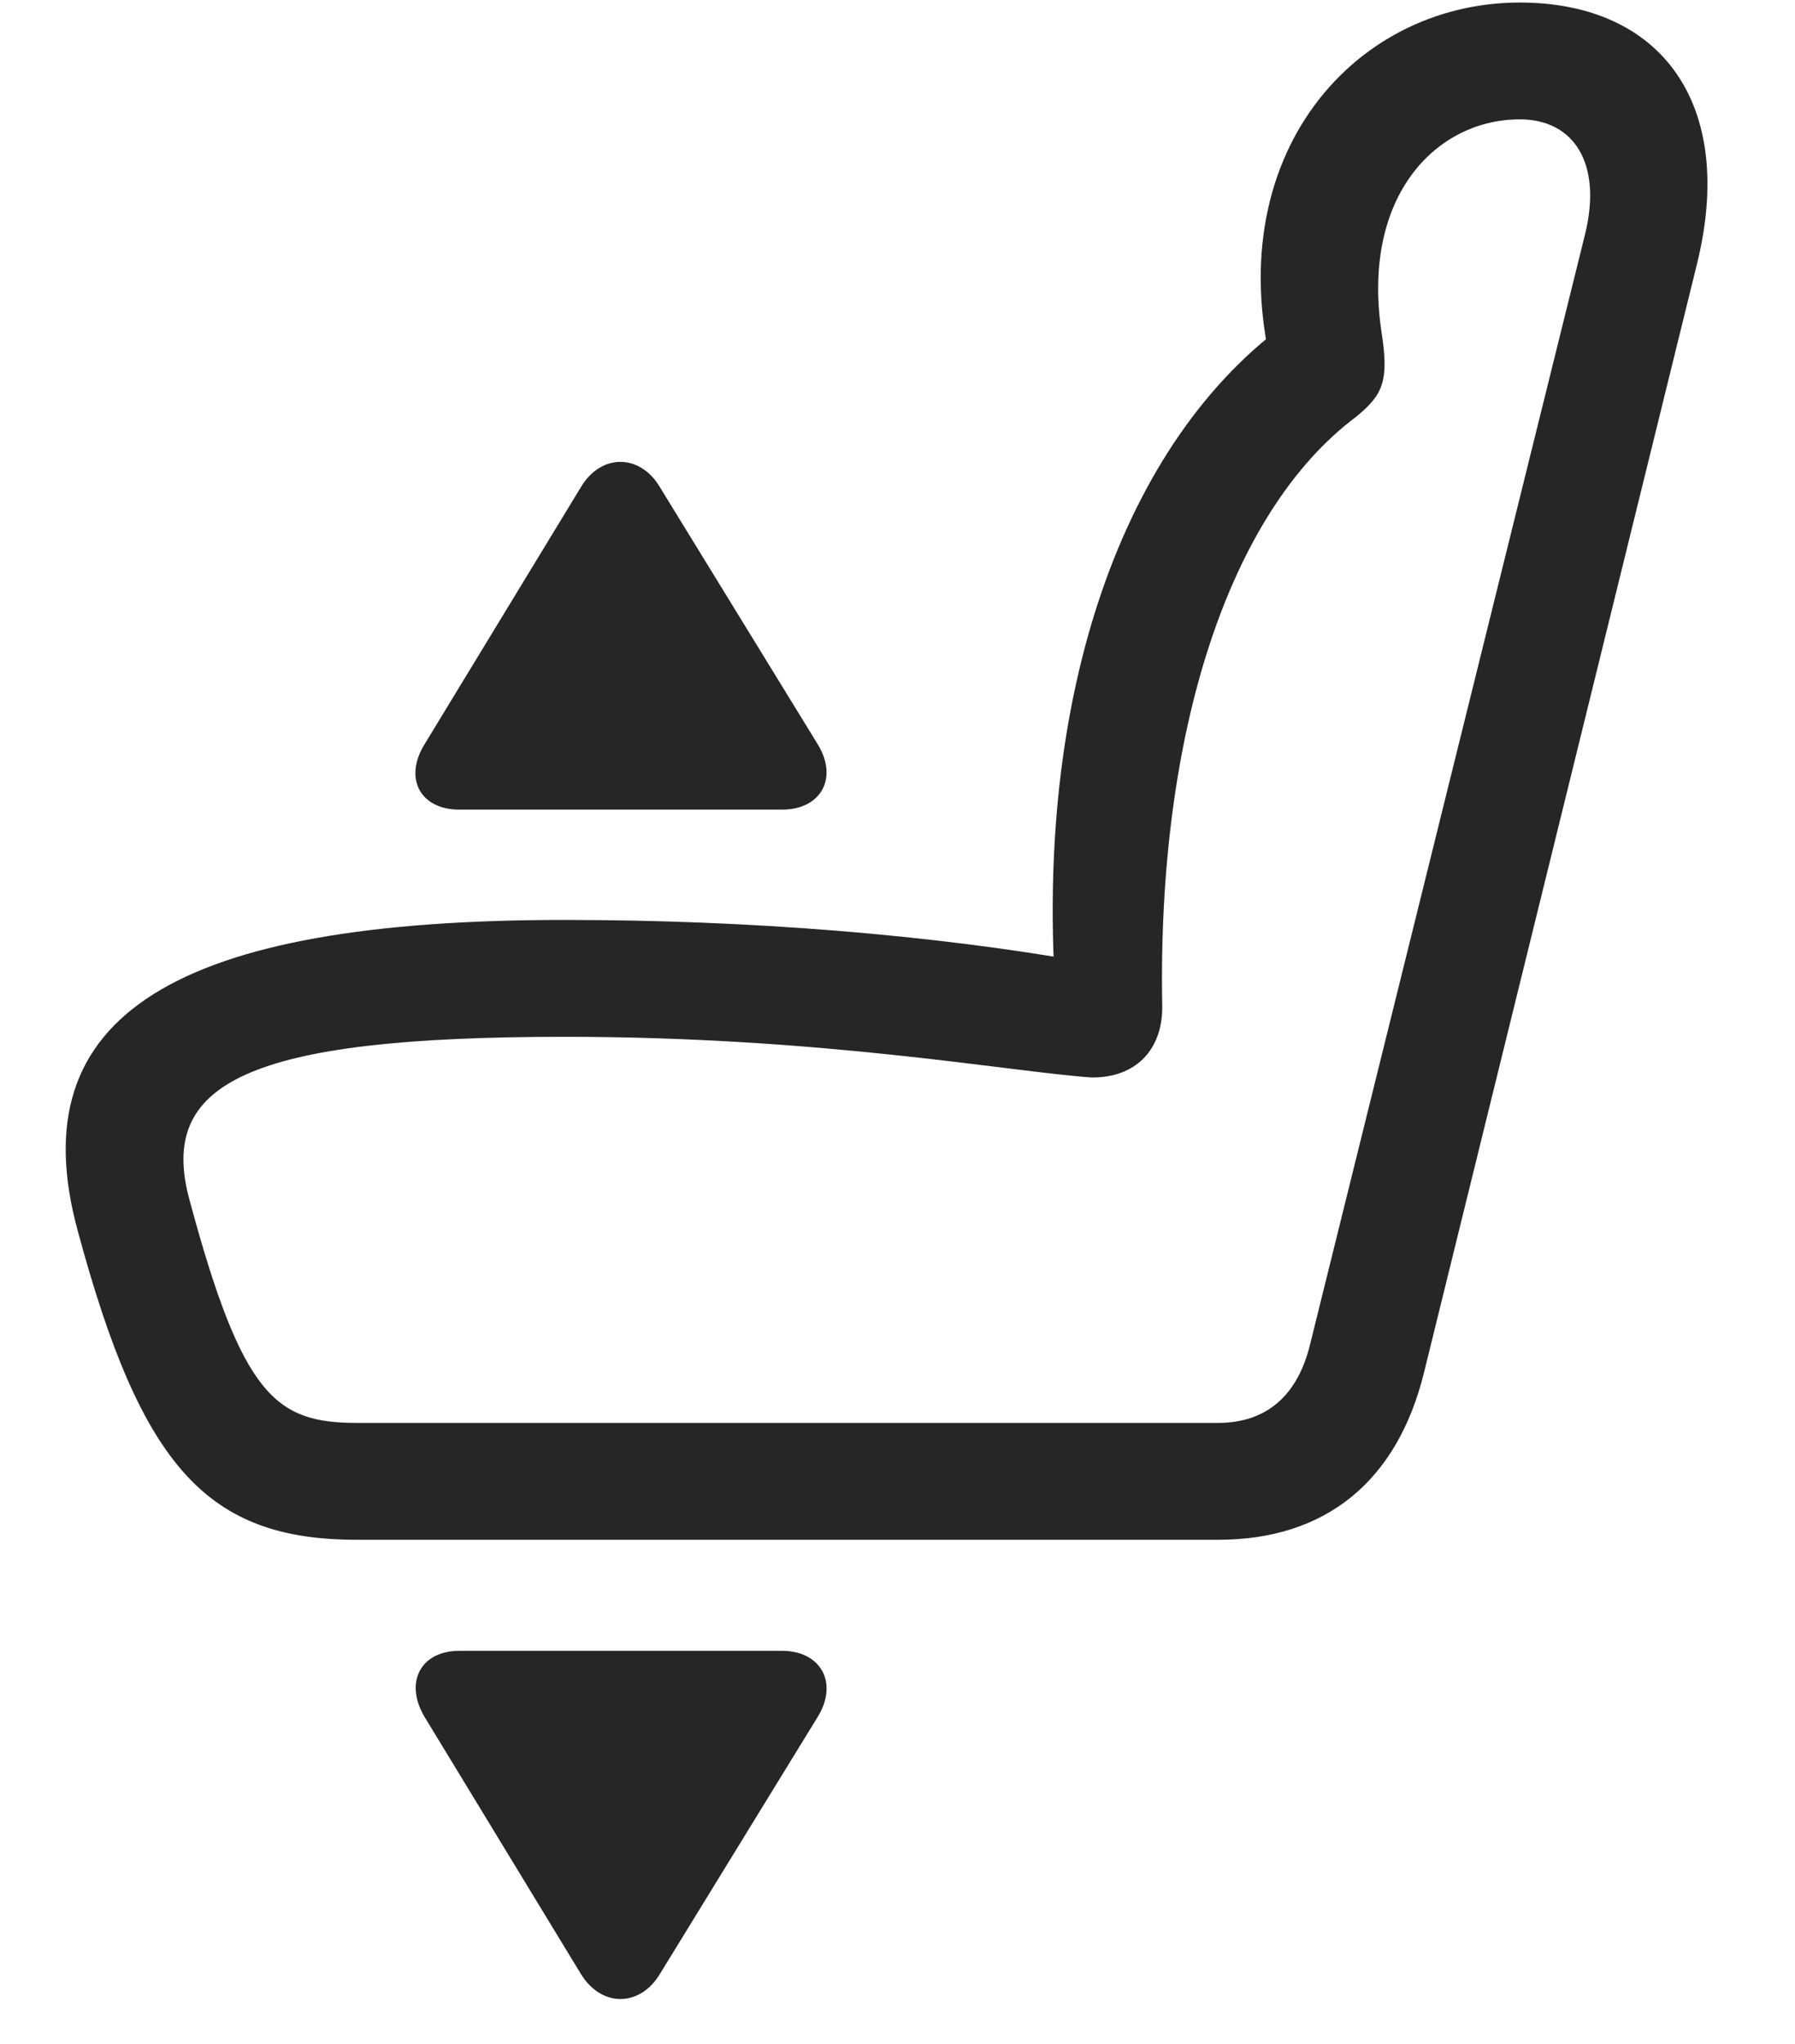 <svg width="29" height="33" viewBox="0 0 29 33" fill="currentColor" xmlns="http://www.w3.org/2000/svg">
<g clip-path="url(#clip0_2207_36019)">
<path d="M1.258 19.88C2.289 23.701 3.355 24.861 5.769 24.861H19.679C21.414 24.861 22.574 23.923 23.008 22.154L27.414 4.271C28.058 1.681 26.84 0.041 24.554 0.041C21.8 0.041 19.574 2.654 20.64 6.287L20.863 5.162C18.133 7.095 16.691 11.244 17.066 16.236L17.605 15.544C15.05 15.087 12.074 14.853 9.121 14.853C2.851 14.853 0.297 16.376 1.258 19.88ZM3.062 19.376C2.547 17.49 3.976 16.74 9.121 16.74C13.293 16.74 16.293 17.302 17.629 17.396C18.343 17.408 18.789 16.951 18.777 16.236C18.695 11.83 19.855 8.267 21.906 6.732C22.351 6.369 22.445 6.146 22.316 5.337C22 3.146 23.218 1.927 24.554 1.927C25.422 1.927 25.89 2.63 25.609 3.779L21.168 21.697C20.968 22.529 20.465 22.974 19.679 22.974H5.769C4.457 22.974 3.918 22.552 3.062 19.376Z" fill="currentColor" fill-opacity="0.85"/>
<path d="M7.422 26.654C6.789 26.654 6.531 27.169 6.859 27.72L9.39 31.88C9.73 32.419 10.34 32.396 10.656 31.88L13.211 27.72C13.551 27.169 13.258 26.654 12.636 26.654H7.422Z" fill="currentColor" fill-opacity="0.85"/>
<path d="M7.422 13.072H12.636C13.258 13.072 13.55 12.568 13.211 12.017L10.656 7.857C10.339 7.33 9.718 7.318 9.39 7.857L6.859 12.017C6.519 12.568 6.789 13.072 7.422 13.072Z" fill="currentColor" fill-opacity="0.85"/>
</g>
<defs>
<clipPath id="clip0_2207_36019">
<rect width="26.524" height="32.449" fill="currentColor" transform="translate(1.061 0.041)"/>
</clipPath>
</defs>
</svg>

